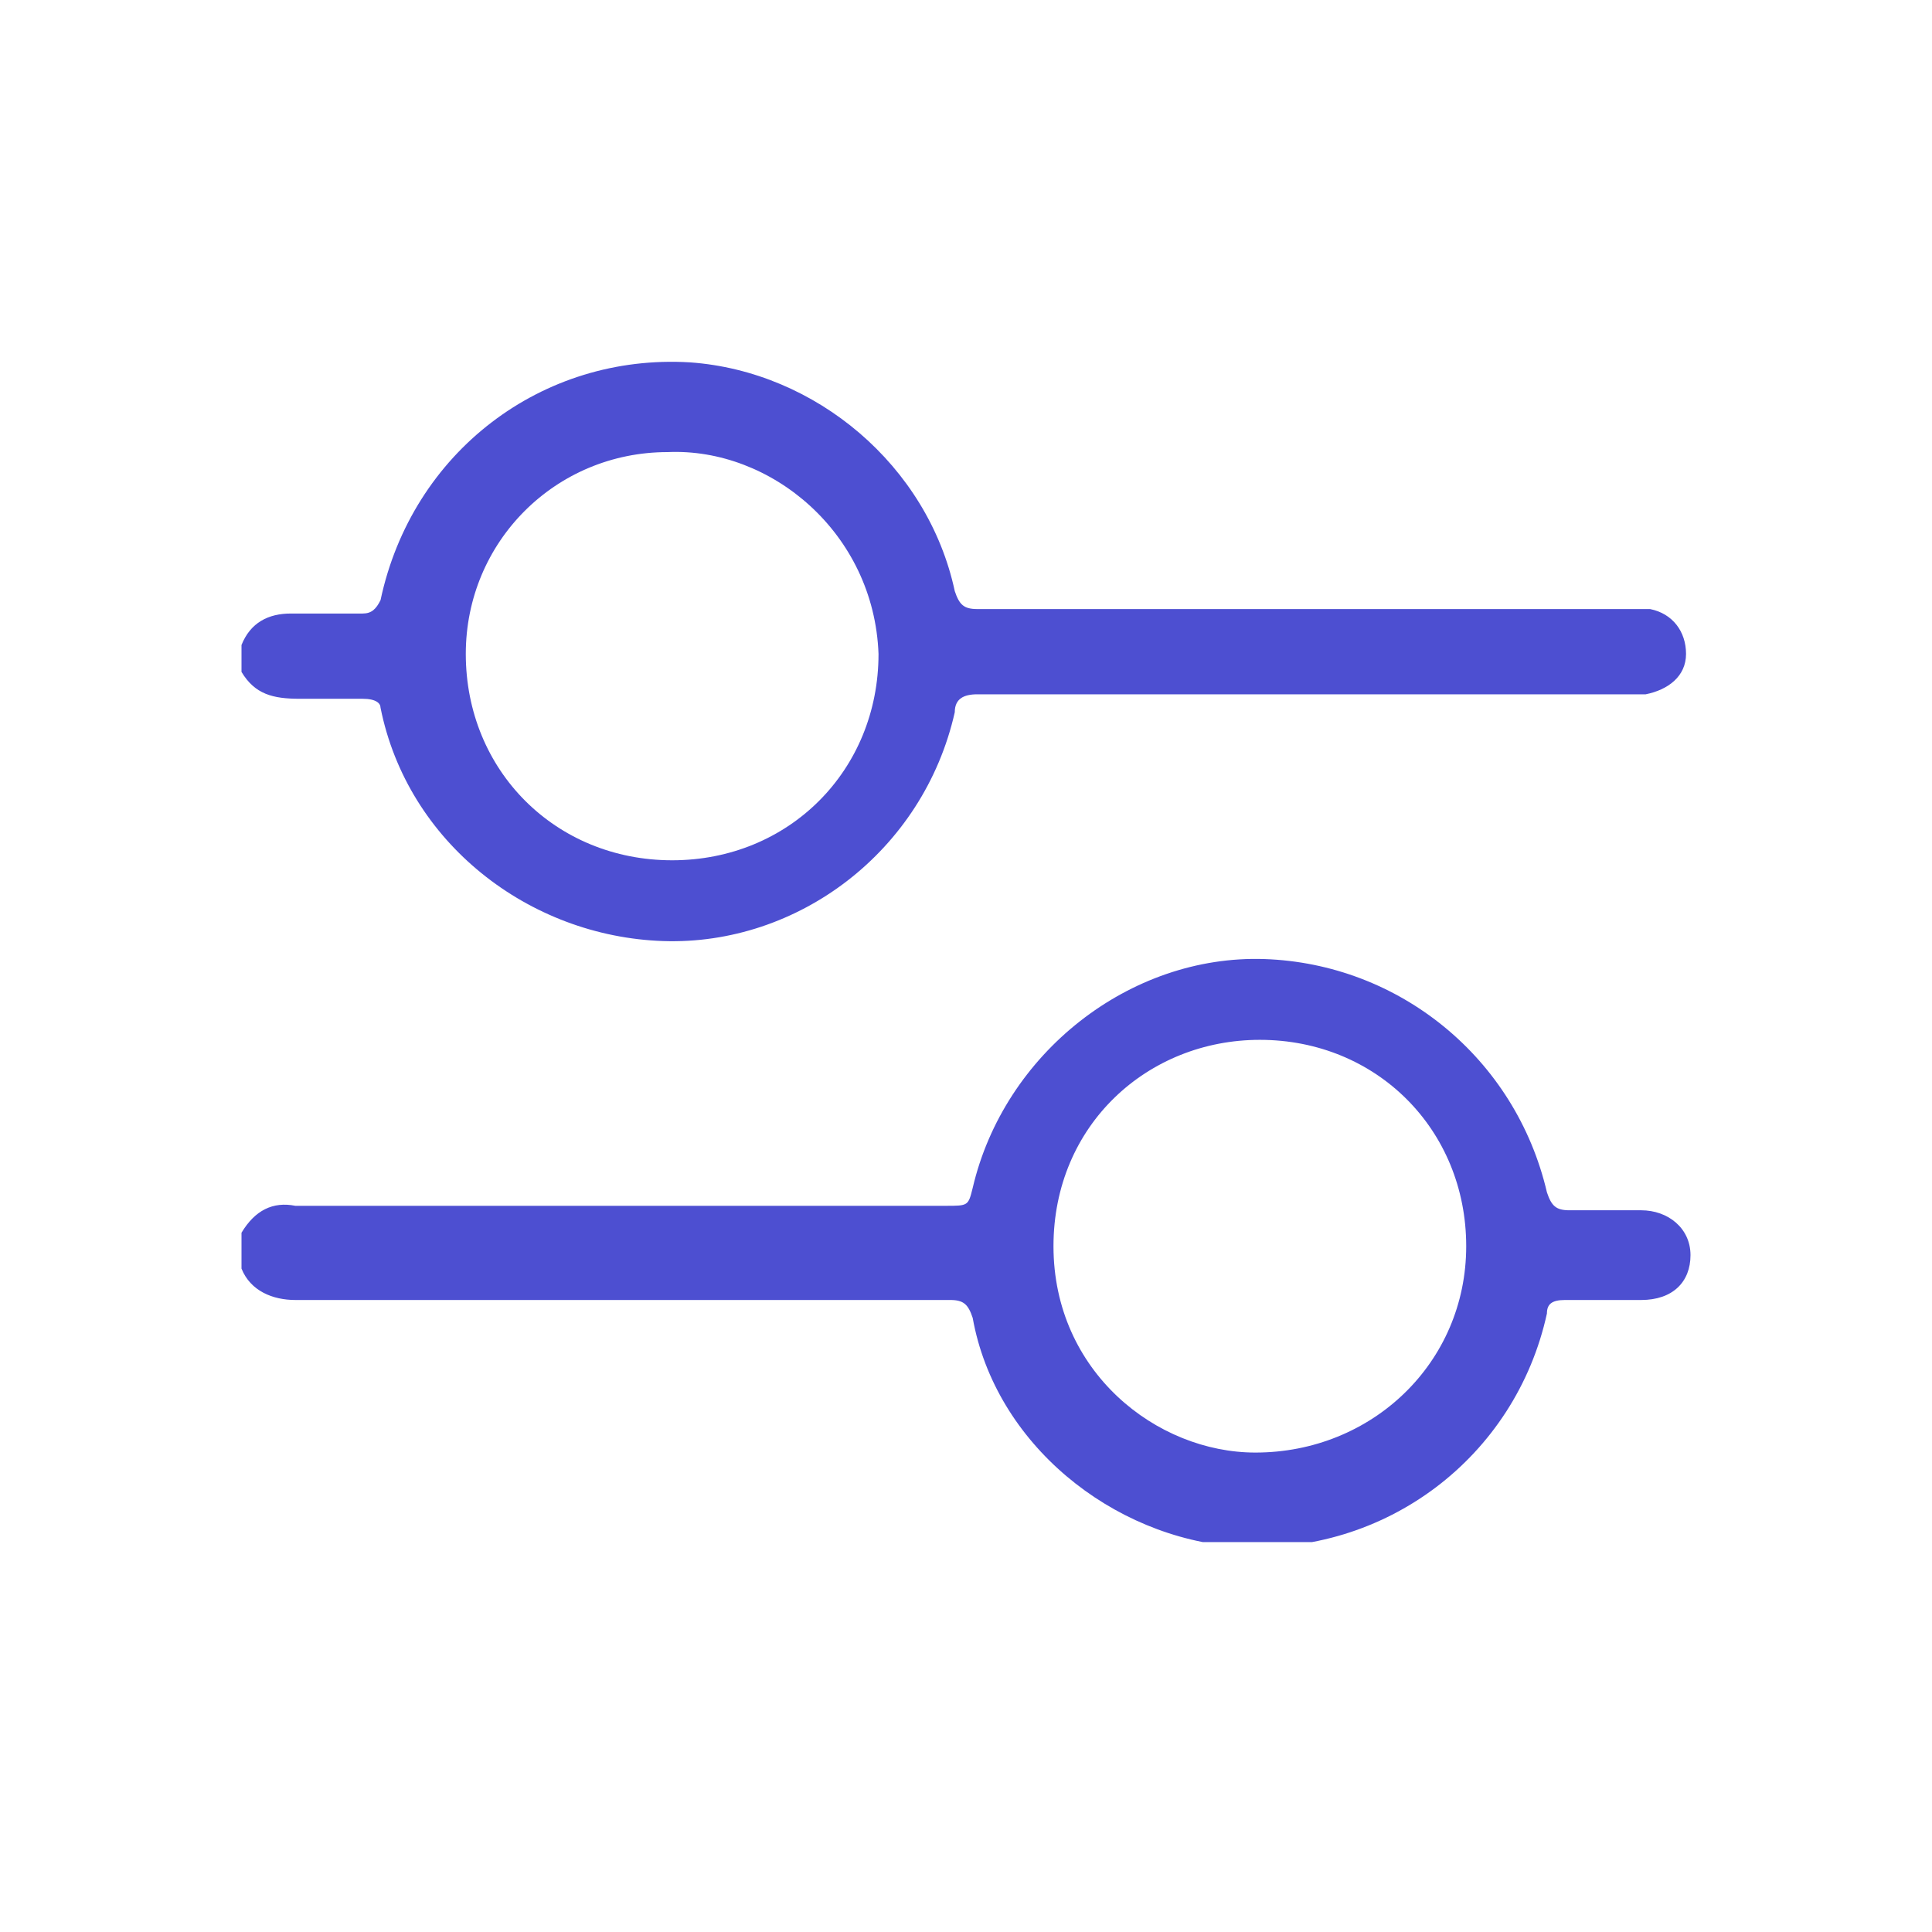 <svg width="32" height="32" viewBox="0 0 32 32" fill="none" xmlns="http://www.w3.org/2000/svg">
<g clip-path="url(#clip0_4394_17959)">
<path d="M4 20.418C4.223 20.046 4.52 19.898 4.892 19.972C8.458 19.972 12.099 19.972 15.666 19.972C16.037 19.972 16.037 19.972 16.111 19.675C16.632 17.446 18.712 15.811 20.941 15.885C23.17 15.96 25.102 17.52 25.622 19.749C25.697 19.972 25.771 20.046 25.994 20.046C26.365 20.046 26.811 20.046 27.183 20.046C27.628 20.046 28 20.343 28 20.789C28 21.235 27.703 21.532 27.183 21.532C26.737 21.532 26.365 21.532 25.919 21.532C25.697 21.532 25.622 21.607 25.622 21.755C25.102 24.133 22.947 25.768 20.495 25.619C18.415 25.47 16.483 23.91 16.111 21.829C16.037 21.607 15.963 21.532 15.74 21.532C12.099 21.532 8.533 21.532 4.892 21.532C4.52 21.532 4.149 21.384 4 21.012C4 20.715 4 20.566 4 20.418ZM24.285 20.641C24.285 18.709 22.799 17.223 20.867 17.223C19.009 17.223 17.449 18.634 17.449 20.641C17.449 22.721 19.158 24.059 20.793 24.059C22.724 24.059 24.285 22.573 24.285 20.641Z" fill="#4D4FD1"/>
<path d="M4 10.683C4.149 10.311 4.446 10.162 4.817 10.162C5.189 10.162 5.635 10.162 6.006 10.162C6.155 10.162 6.229 10.088 6.303 9.94C6.824 7.488 8.978 5.853 11.43 6.002C13.511 6.15 15.368 7.711 15.814 9.791C15.889 10.014 15.963 10.088 16.186 10.088C19.752 10.088 23.393 10.088 26.96 10.088C27.108 10.088 27.257 10.088 27.331 10.088C27.703 10.162 27.926 10.46 27.926 10.831C27.926 11.203 27.628 11.426 27.257 11.5C27.183 11.5 27.034 11.5 26.96 11.5C23.393 11.5 19.752 11.5 16.186 11.5C15.963 11.5 15.814 11.574 15.814 11.797C15.294 14.101 13.214 15.661 10.985 15.587C8.755 15.512 6.749 13.952 6.303 11.723C6.303 11.649 6.229 11.574 6.006 11.574C5.635 11.574 5.263 11.574 4.966 11.574C4.52 11.574 4.223 11.5 4 11.129C4 10.98 4 10.831 4 10.683ZM11.059 7.488C9.201 7.488 7.715 8.974 7.715 10.831C7.715 12.763 9.201 14.249 11.133 14.249C13.065 14.249 14.551 12.763 14.551 10.831C14.477 8.825 12.768 7.413 11.059 7.488Z" fill="#4D4FD1"/>
</g>
<defs>
<clipPath id="clip0_4394_17959">
<rect width="24" height="19.542" fill="white" transform="translate(4 6)"/>
</clipPath>
</defs>
</svg>
